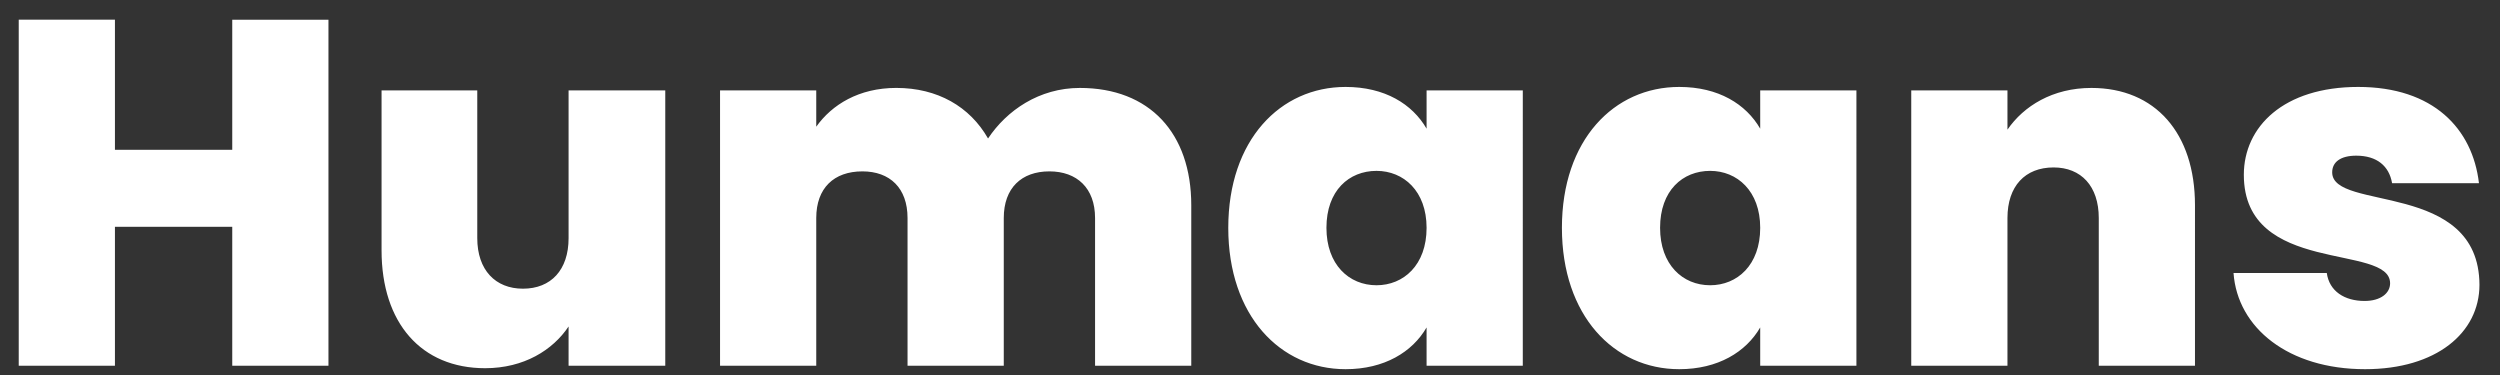 <svg width="120" height="18" fill="none" xmlns="http://www.w3.org/2000/svg"><rect width="100%" height="100%" fill="#333333" stroke="none"/><path d="M11.148 17.556h4.618V.946h-4.618v6.243H5.517V.945H.899v16.611h4.618v-6.668h5.631v6.668ZM31.933 4.338h-4.641v7.092c0 1.532-.848 2.427-2.191 2.427-1.32 0-2.192-.895-2.192-2.427V4.338h-4.594v7.681c0 3.487 1.908 5.655 4.971 5.655 1.862 0 3.252-.872 4.006-2.003v1.885h4.641V4.338Zm20.63 13.218h4.618V9.851c0-3.463-2.003-5.63-5.348-5.63-1.956 0-3.511 1.083-4.407 2.426C46.554 5.116 45 4.22 43.021 4.22c-1.791 0-3.087.801-3.841 1.862V4.338h-4.618v13.218h4.618v-7.092c0-1.437.848-2.238 2.215-2.238 1.32 0 2.167.8 2.167 2.238v7.092h4.619v-7.092c0-1.437.848-2.238 2.19-2.238 1.32 0 2.192.8 2.192 2.238v7.092Zm6.394-6.62c0 4.217 2.498 6.785 5.631 6.785 1.862 0 3.205-.825 3.888-2.003v1.838h4.618V4.338h-4.618v1.838c-.683-1.178-2.003-2.003-3.888-2.003-3.133 0-5.631 2.545-5.631 6.762Zm9.519 0c0 1.79-1.108 2.756-2.403 2.756-1.32 0-2.404-.99-2.404-2.757 0-1.79 1.084-2.733 2.404-2.733 1.296 0 2.403.966 2.403 2.733Zm6.496 0c0 4.217 2.497 6.785 5.63 6.785 1.862 0 3.205-.825 3.888-2.003v1.838h4.618V4.338H84.49v1.838c-.683-1.178-2.002-2.003-3.887-2.003-3.134 0-5.631 2.545-5.631 6.762Zm9.518 0c0 1.79-1.107 2.756-2.403 2.756-1.32 0-2.403-.99-2.403-2.757 0-1.79 1.084-2.733 2.403-2.733 1.296 0 2.403.966 2.403 2.733Zm16.251 6.62h4.618V9.851c0-3.463-1.909-5.63-4.972-5.63-1.861 0-3.251.87-4.029 2.002V4.338H91.74v13.218h4.618v-7.092c0-1.531.848-2.427 2.215-2.427 1.32 0 2.168.896 2.168 2.427v7.092Zm18.273-3.888c-.024-5.018-7.069-3.51-7.069-5.395 0-.495.401-.801 1.155-.801.989 0 1.578.494 1.72 1.32h4.17c-.306-2.616-2.191-4.619-5.796-4.619-3.581 0-5.49 1.909-5.49 4.218 0 4.853 7.021 3.275 7.021 5.207 0 .471-.447.848-1.225.848-.966 0-1.696-.471-1.814-1.343h-4.477c.189 2.639 2.639 4.618 6.315 4.618 3.416 0 5.49-1.744 5.49-4.053Z" fill="#fff"/></svg>